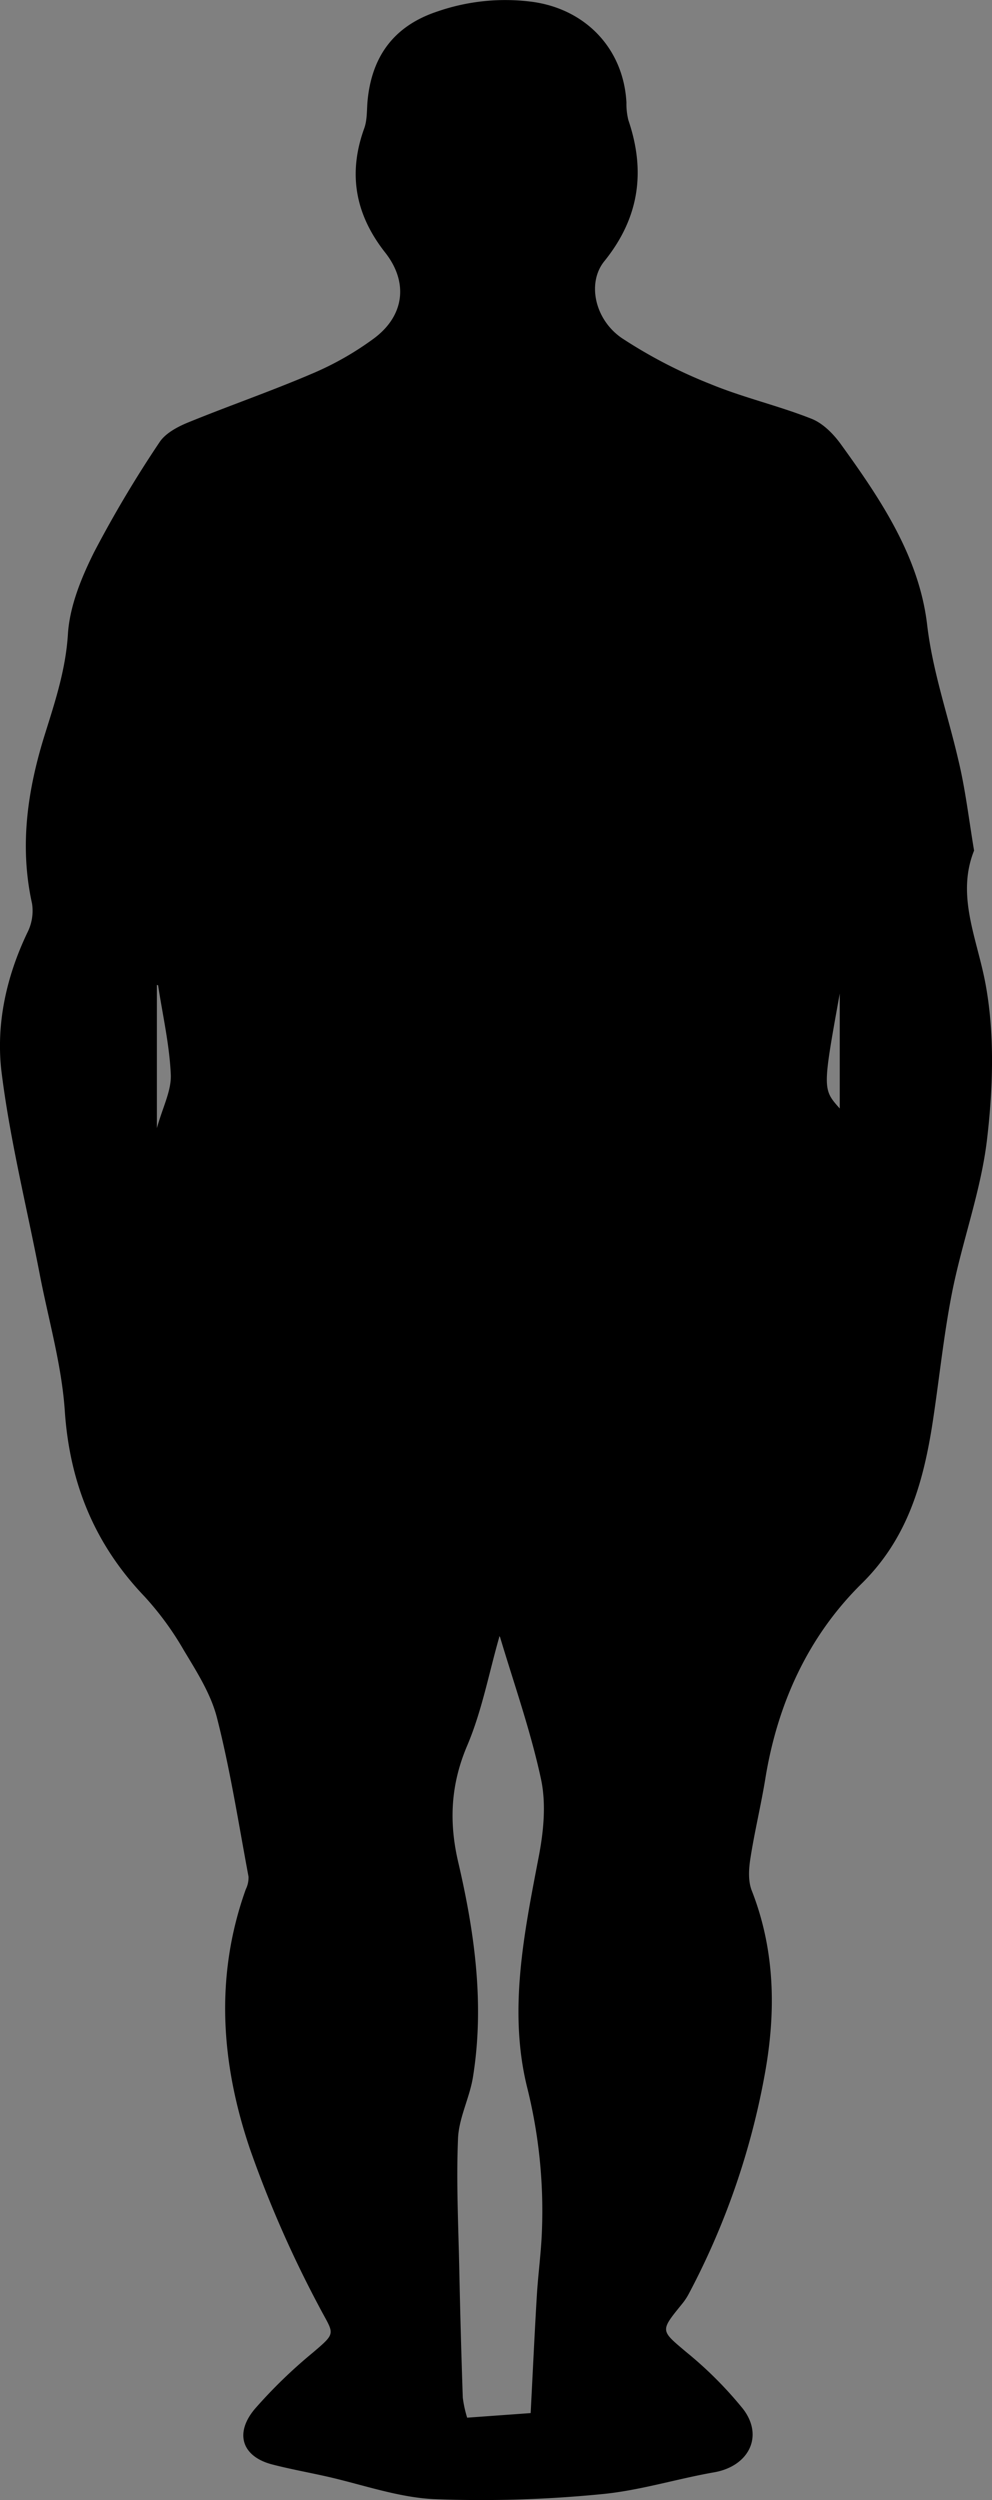 <svg xmlns="http://www.w3.org/2000/svg" viewBox="0 0 226.81 571.2"><rect x="0" y="0" width="226.81" height="571.2" fill="#808080" stroke="none"/><defs><style>.cls-1{fill:#fff;}</style></defs><title>ExtreamlyObeseAsset 21</title><g id="Layer_2" data-name="Layer 2"><g id="Layer_1-2" data-name="Layer 1"><path d="M222.71,194.34c-4.11,10.28.66,20,2.6,30.37,2.15,11.53,1.74,23.89.36,35.64s-5.68,23.26-8,35c-2,10.18-3,20.58-4.62,30.85-2.16,13.24-5.78,25.49-16,35.58-12.31,12.11-19.32,27.53-22.09,44.75-1,6.07-2.46,12.06-3.4,18.14-.37,2.38-.53,5.14.32,7.29,5.36,13.67,5.55,27.77,3,41.84A172.37,172.37,0,0,1,157.53,524a14.26,14.26,0,0,1-1.65,2.48c-5,6.16-4.87,5.93,1,10.9a88.69,88.69,0,0,1,13,13c4.83,6.28,1.28,13.11-6.59,14.49-8.64,1.51-17.15,4.2-25.83,5A281.05,281.05,0,0,1,99.15,571c-8.34-.42-16.54-3.42-24.8-5.25-4-.89-8.07-1.63-12.06-2.66-6.92-1.77-8.78-7.08-4-12.73a113.27,113.27,0,0,1,13.2-12.8c5.66-4.82,4.83-4.11,1.42-10.65a258.35,258.35,0,0,1-15.77-35.94c-6.6-19.47-8.08-39.42-.94-59.31a6,6,0,0,0,.62-2.9c-2.25-12-4.14-24.19-7.14-36C48.31,387.14,45,382,42,377a69.19,69.19,0,0,0-9-12.28c-11.39-11.94-17.09-25.9-18.19-42.44C14.08,311.68,11,301.23,9,290.71,6.06,275.54,2.3,260.46.38,245.16c-1.37-10.92,1-21.87,5.87-32.06a11,11,0,0,0,1.08-6.63c-2.95-13.31-1-26.2,3-38.91,2.33-7.44,4.7-14.66,5.2-22.69.4-6.37,3.08-12.9,6-18.74A267.32,267.32,0,0,1,36.5,101c1.33-2,4.07-3.48,6.47-4.46,9.4-3.84,19-7.15,28.34-11.15a69.34,69.34,0,0,0,14.22-8.09c7-5.22,7.83-12.87,2.55-19.58-6.84-8.68-8.57-18-4.8-28.4.72-2,.56-4.27.77-6.42,1-10.11,6.09-17,15.91-20.26A47.46,47.46,0,0,1,121.57.4c12.29,1.62,21,10.7,21.66,23.05a15.23,15.23,0,0,0,.44,4c4,11.75,2.47,22.36-5.48,32.21-4,4.9-2.26,13.33,4,17.6a111.52,111.52,0,0,0,20.27,10.5c7.49,3.09,15.49,4.92,23,7.89,2.63,1,5.06,3.45,6.78,5.83,9.08,12.55,17.9,25.66,19.74,41.26,1.26,10.71,4.74,20.58,7.12,30.85C220.7,180.18,221.49,187,222.71,194.34Zm-101.38,357c.49-9.41.89-18.12,1.41-26.82.3-5,1-9.95,1.17-14.93a116.24,116.24,0,0,0-3.35-32.53c-4.39-17.57-.74-35.34,2.63-52.91,1.1-5.74,1.71-12,.51-17.64-2.36-11-6.15-21.7-9.38-32.51,0-.11-.5-.09-.16,0-2.4,8.38-4,17-7.36,24.88-3.79,8.92-4.18,17.51-2,26.73,3.75,16.13,6,32.45,3.33,49-.77,4.73-3.22,9.29-3.41,14-.42,10.11.1,20.27.3,30.4q.3,14.38.79,28.78a26.18,26.18,0,0,0,1,4.6ZM36.15,225.12l-.28-.09v32.73c1.32-4.77,3.34-8.55,3.18-12.24C38.75,238.69,37.18,231.91,36.15,225.12ZM192,227c-3.94,21.84-3.94,21.84,0,26.27Z"/><path class="cls-1" d="M192,227v26.27"/></g></g></svg>